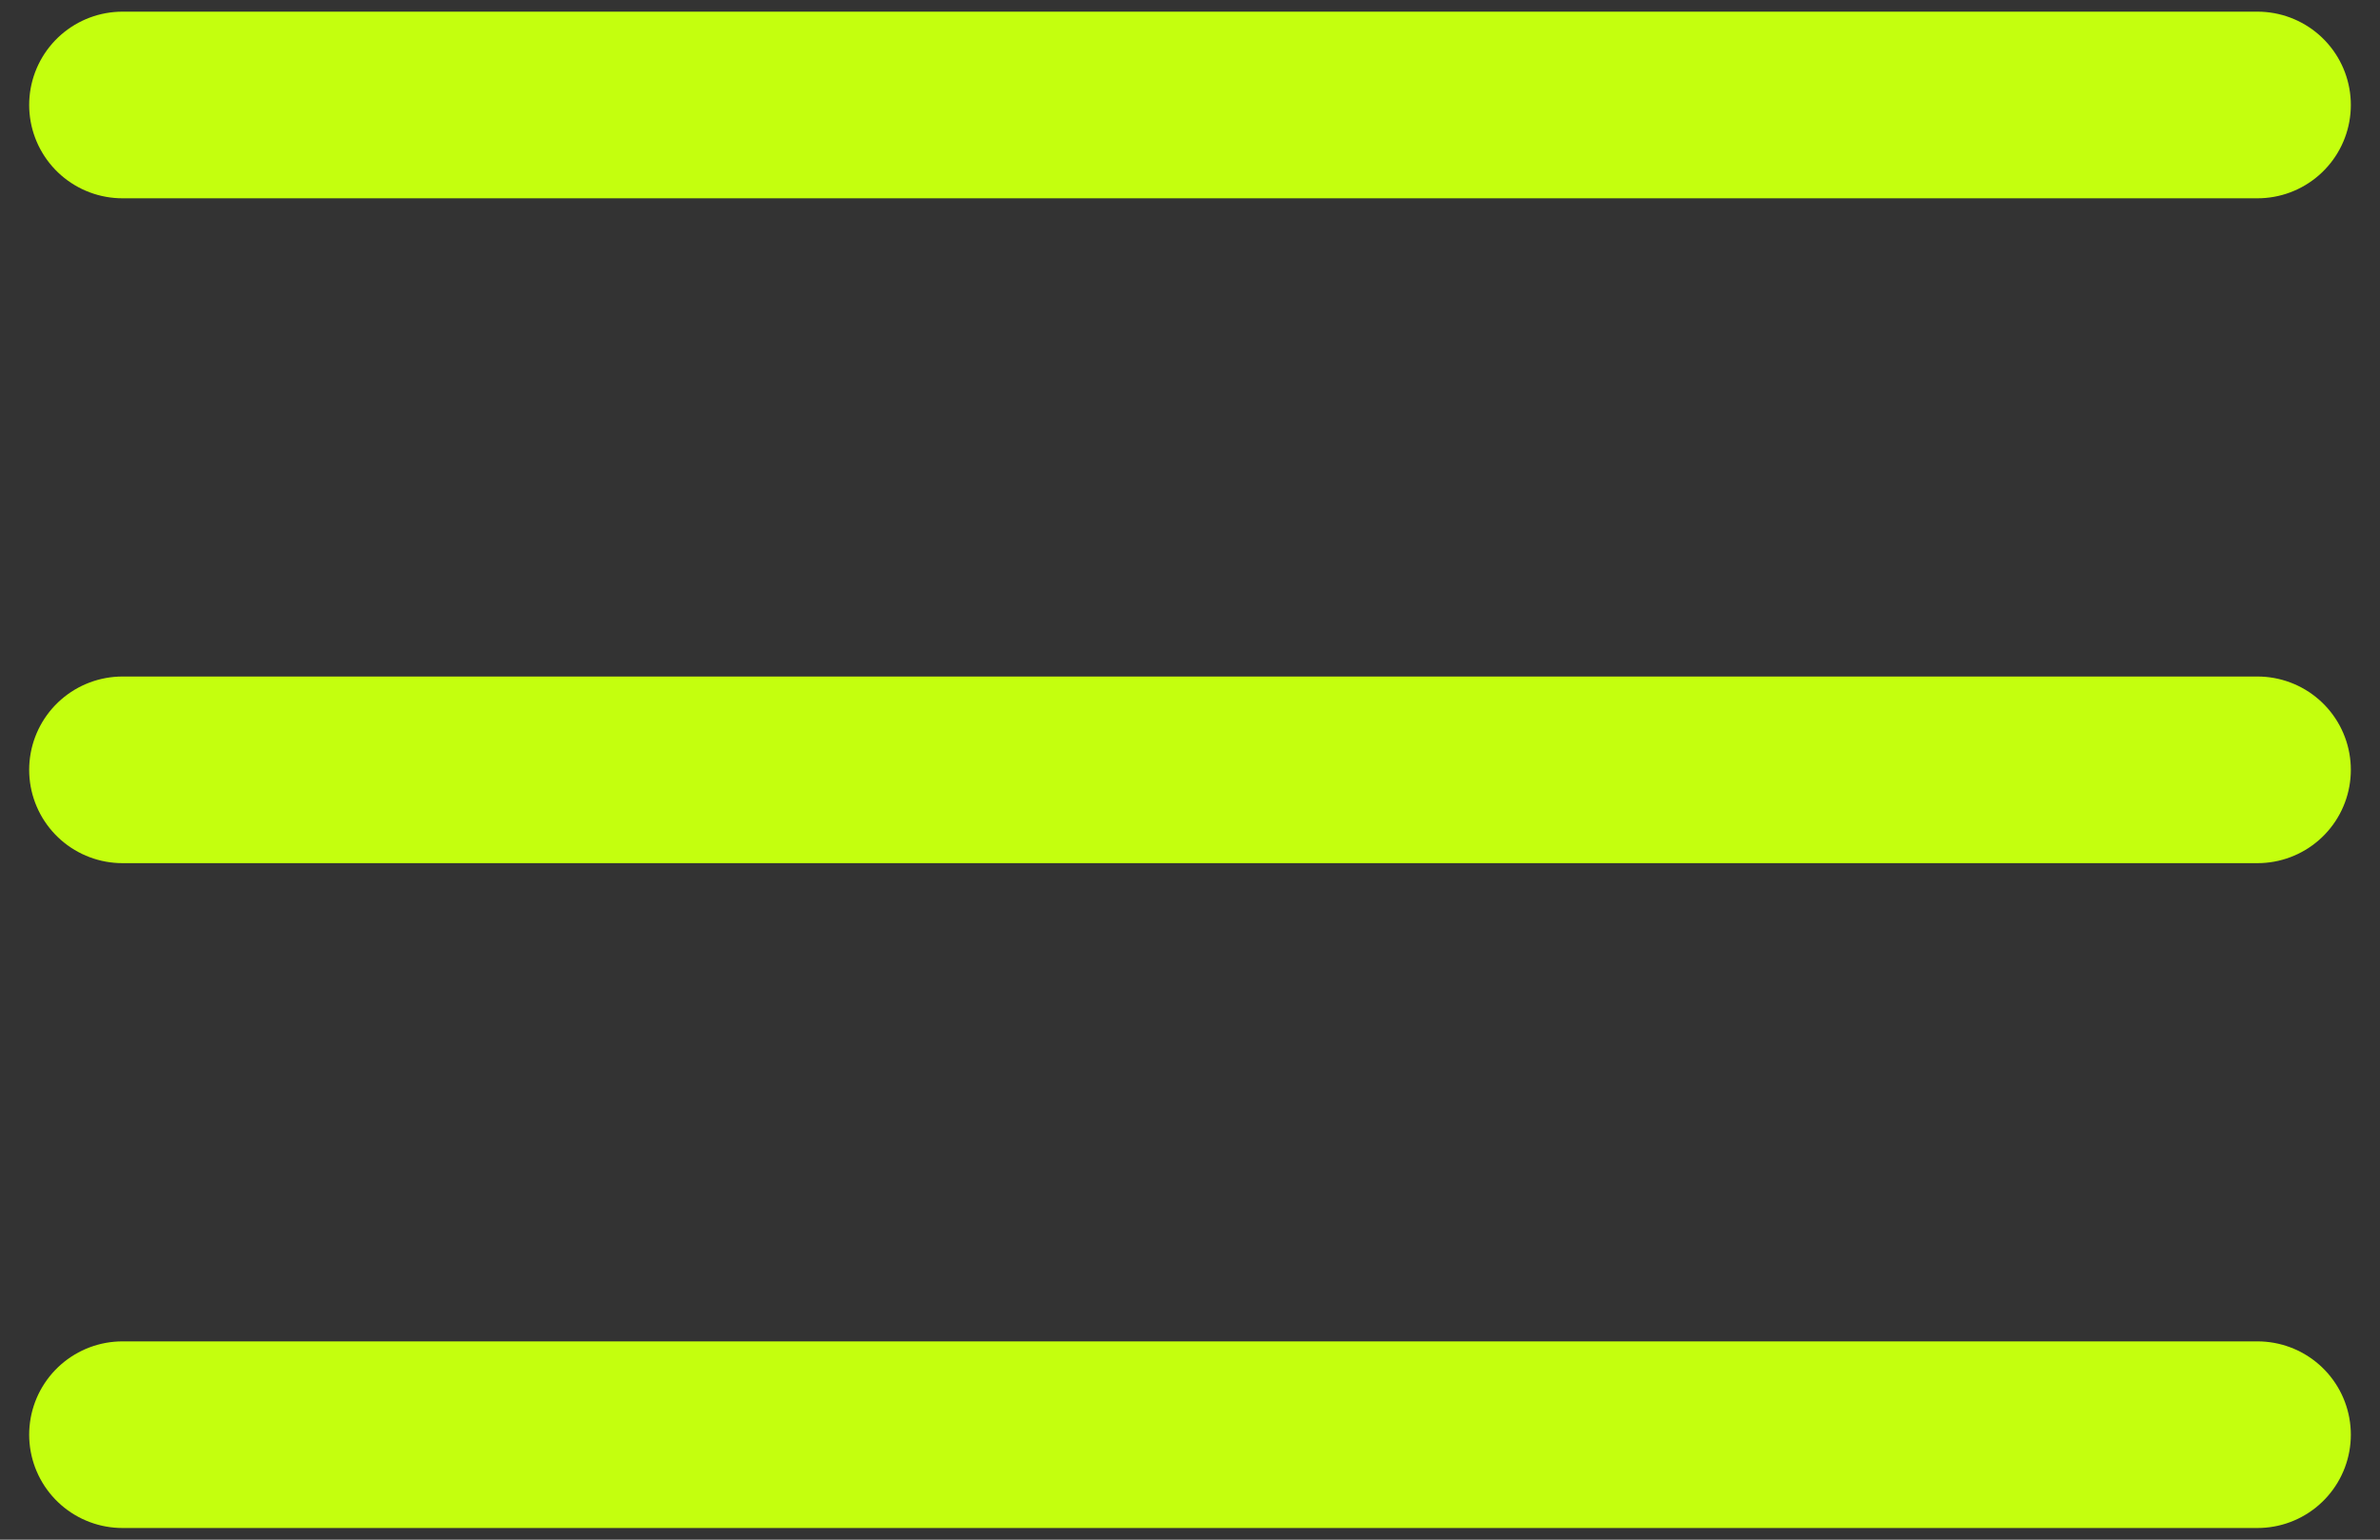 <svg width="51" height="33" viewBox="0 0 51 33" fill="none" xmlns="http://www.w3.org/2000/svg">
<rect x="0" y="0" width="51" height="33" fill="#333333" stroke="none"/>
<path d="M2.625 16.5H48.375M2.625 2.25H48.375M2.625 30.75H48.375" stroke="#C4FF0E" stroke-width="4" stroke-linecap="round" stroke-linejoin="round"/>
</svg>
